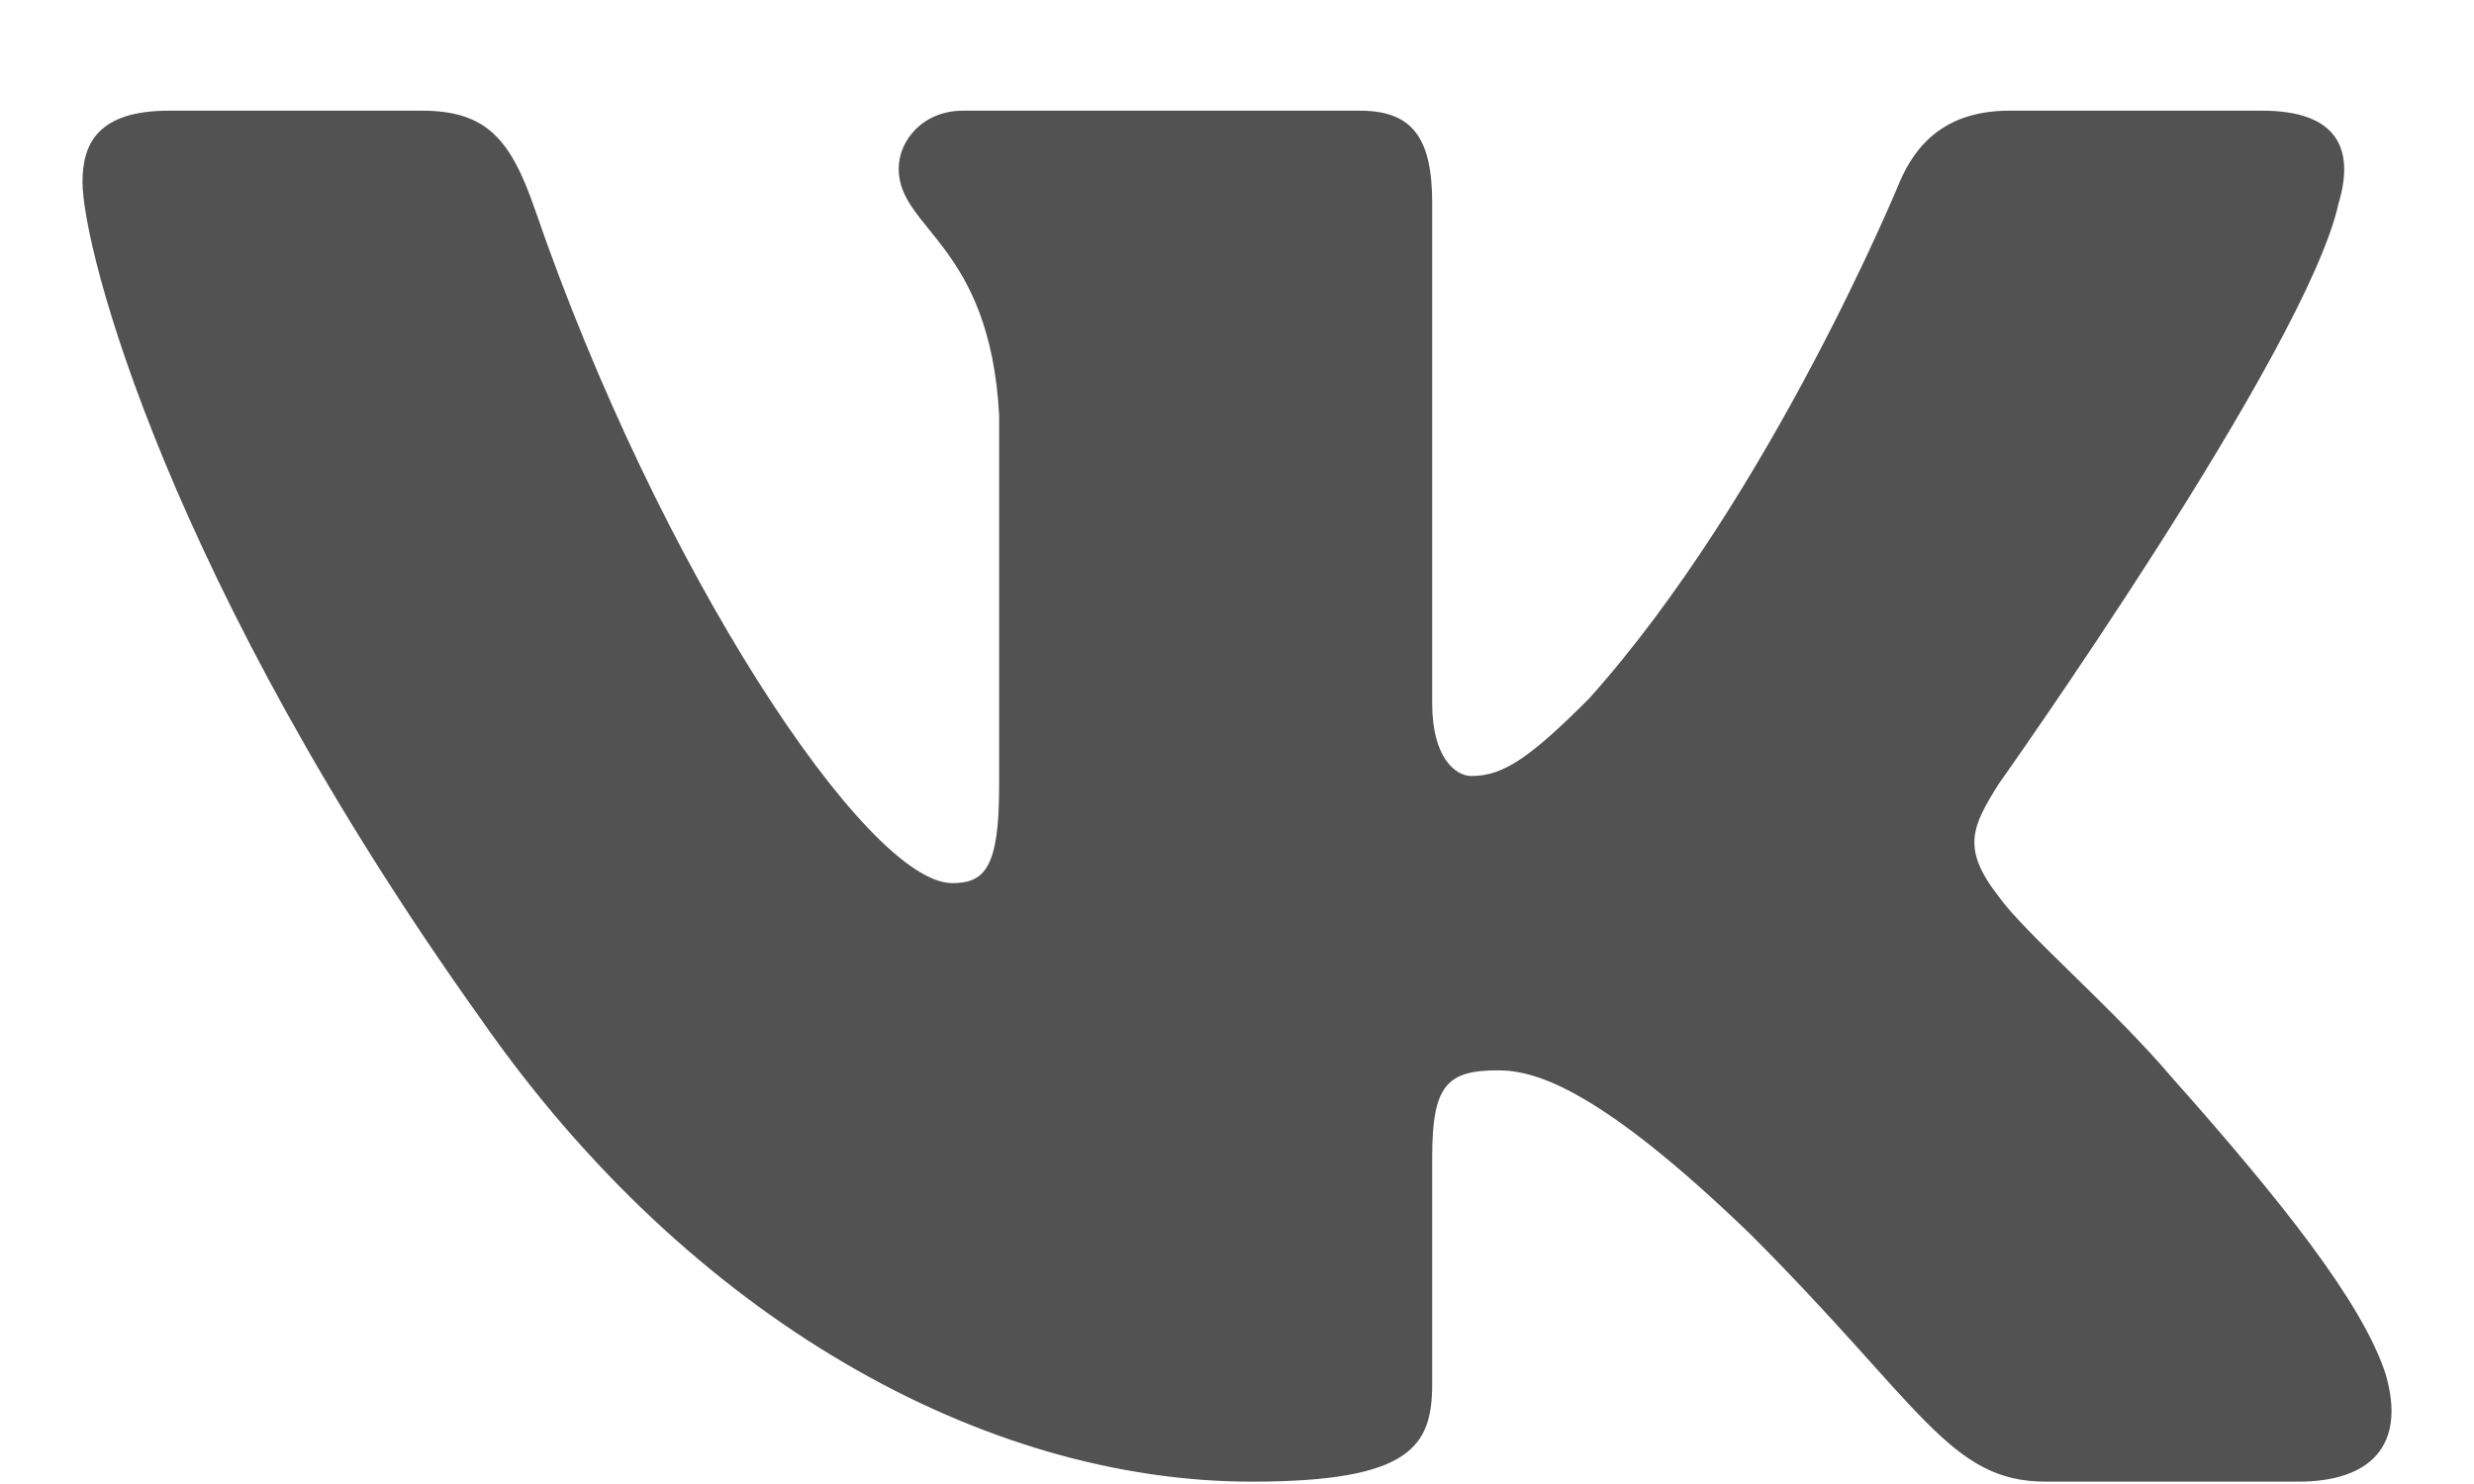 <svg width="20" height="12" viewBox="0 0 20 12" fill="none" xmlns="http://www.w3.org/2000/svg">
<path fill-rule="evenodd" clip-rule="evenodd" d="M18.905 1.645C19.035 1.213 18.905 0.895 18.287 0.895H16.245C15.726 0.895 15.487 1.169 15.357 1.472C15.357 1.472 14.318 4.004 12.847 5.648C12.371 6.124 12.155 6.275 11.895 6.275C11.765 6.275 11.578 6.124 11.578 5.691V1.645C11.578 1.126 11.427 0.895 10.994 0.895H7.785C7.461 0.895 7.265 1.136 7.265 1.364C7.265 1.856 8.001 1.97 8.077 3.354V6.362C8.077 7.021 7.958 7.141 7.698 7.141C7.006 7.141 5.322 4.598 4.323 1.689C4.127 1.123 3.931 0.895 3.409 0.895H1.367C0.783 0.895 0.667 1.169 0.667 1.472C0.667 2.013 1.359 4.696 3.89 8.244C5.578 10.667 7.955 11.981 10.119 11.981C11.417 11.981 11.578 11.689 11.578 11.186V9.355C11.578 8.772 11.7 8.655 12.111 8.655C12.415 8.655 12.934 8.807 14.145 9.975C15.53 11.359 15.758 11.981 16.537 11.981H18.579C19.163 11.981 19.454 11.689 19.286 11.113C19.102 10.539 18.441 9.707 17.564 8.72C17.088 8.157 16.374 7.552 16.157 7.249C15.854 6.859 15.941 6.686 16.157 6.34C16.157 6.34 18.645 2.835 18.905 1.645V1.645Z" fill="#525252"/>
</svg>